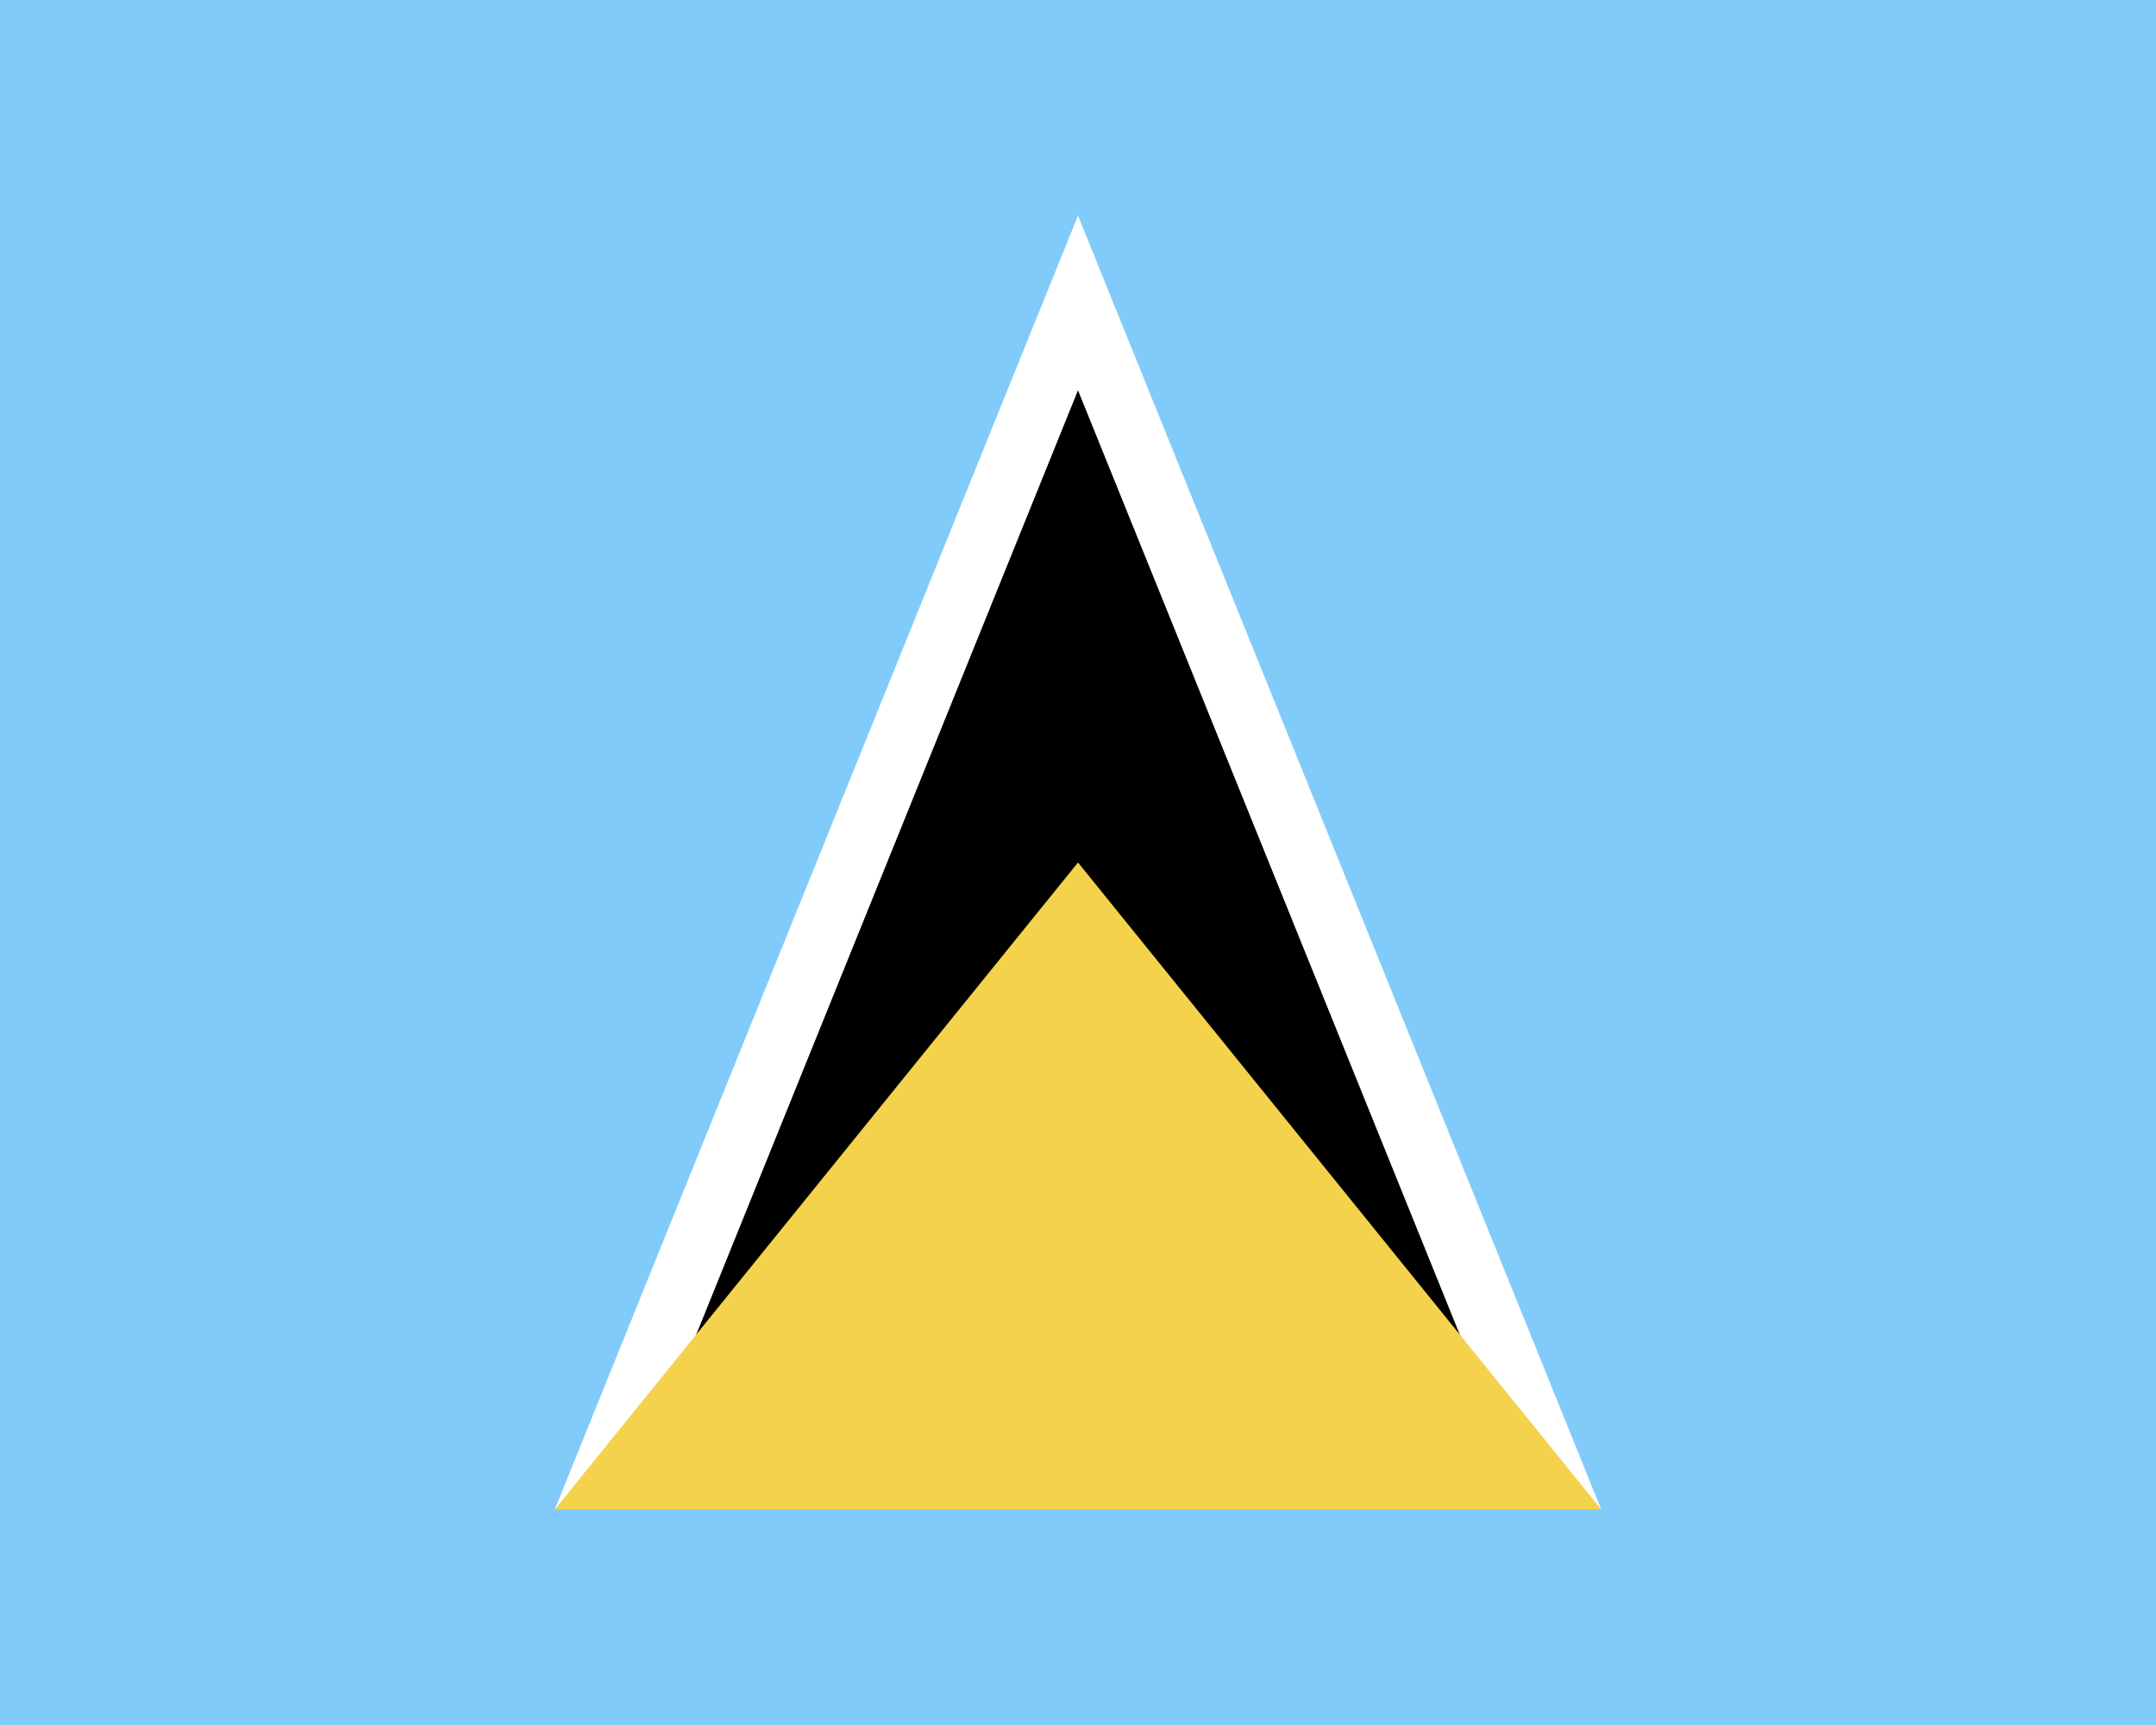 <svg xmlns="http://www.w3.org/2000/svg" width="30" height="24" viewBox="0 0 30 24"><path fill="#81cbfa" d="M0 0h30v24H0z"/><path fill="#fff" d="m15 3 7.28 18L15 19.28 7.72 21z"/><path fill="#000" d="m15 5.43 5.6 13.85H9.4z"/><path fill="#f4d24b" d="m15 12 7.28 9H7.72z"/></svg>